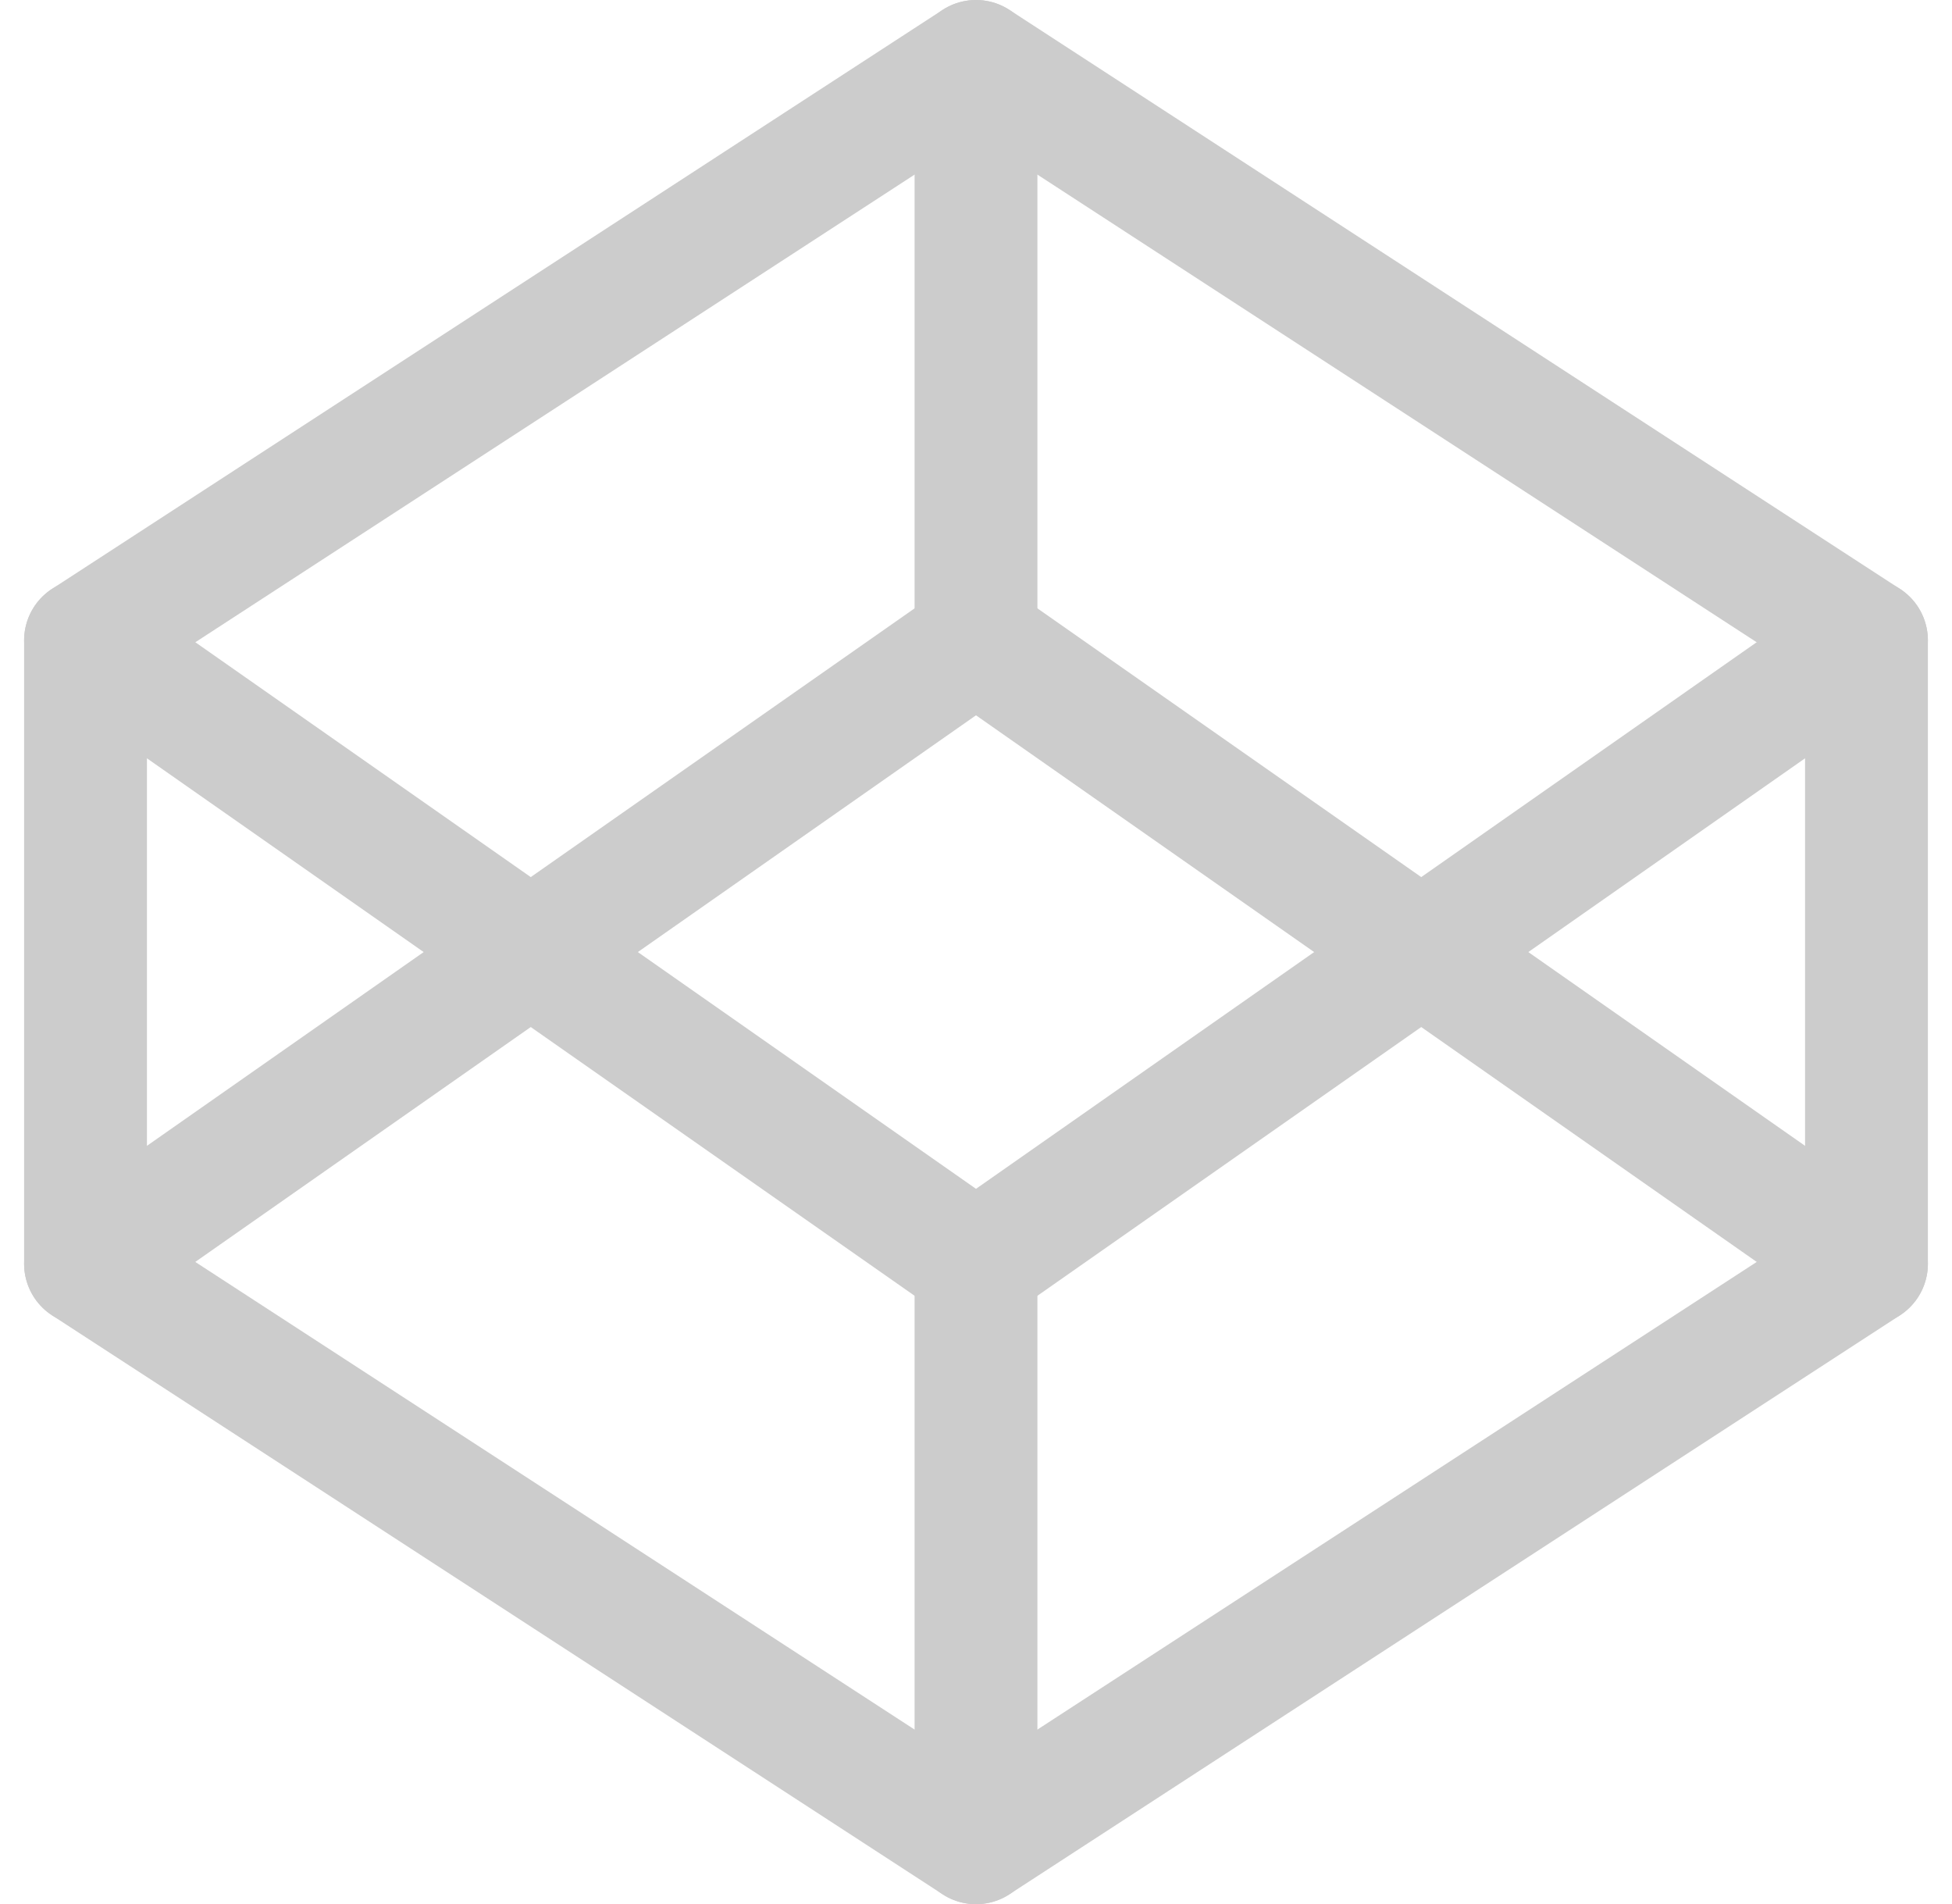 <svg xmlns="http://www.w3.org/2000/svg" width="47.678" height="46.5" viewBox="0 0 47.678 46.5"><g transform="translate(-0.911 -1.5)" opacity="0.2"><path d="M24.75,3,46.5,17.138V32.363L24.75,46.5,3,32.363V17.138Z" transform="translate(0 0)" fill="none" stroke="#000" stroke-linecap="round" stroke-linejoin="round" stroke-width="3"/><path d="M18,37.388V23.25" transform="translate(6.75 9.112)" fill="none" stroke="#000" stroke-linecap="round" stroke-linejoin="round" stroke-width="3"/><path d="M46.5,12.75,24.75,27.975,3,12.75" transform="translate(0 4.387)" fill="none" stroke="#000" stroke-linecap="round" stroke-linejoin="round" stroke-width="3"/><path d="M3,27.975,24.75,12.75,46.5,27.975" transform="translate(0 4.387)" fill="none" stroke="#000" stroke-linecap="round" stroke-linejoin="round" stroke-width="3"/><path d="M18,3V17.138" transform="translate(6.75 0)" fill="none" stroke="#000" stroke-linecap="round" stroke-linejoin="round" stroke-width="3"/></g></svg>